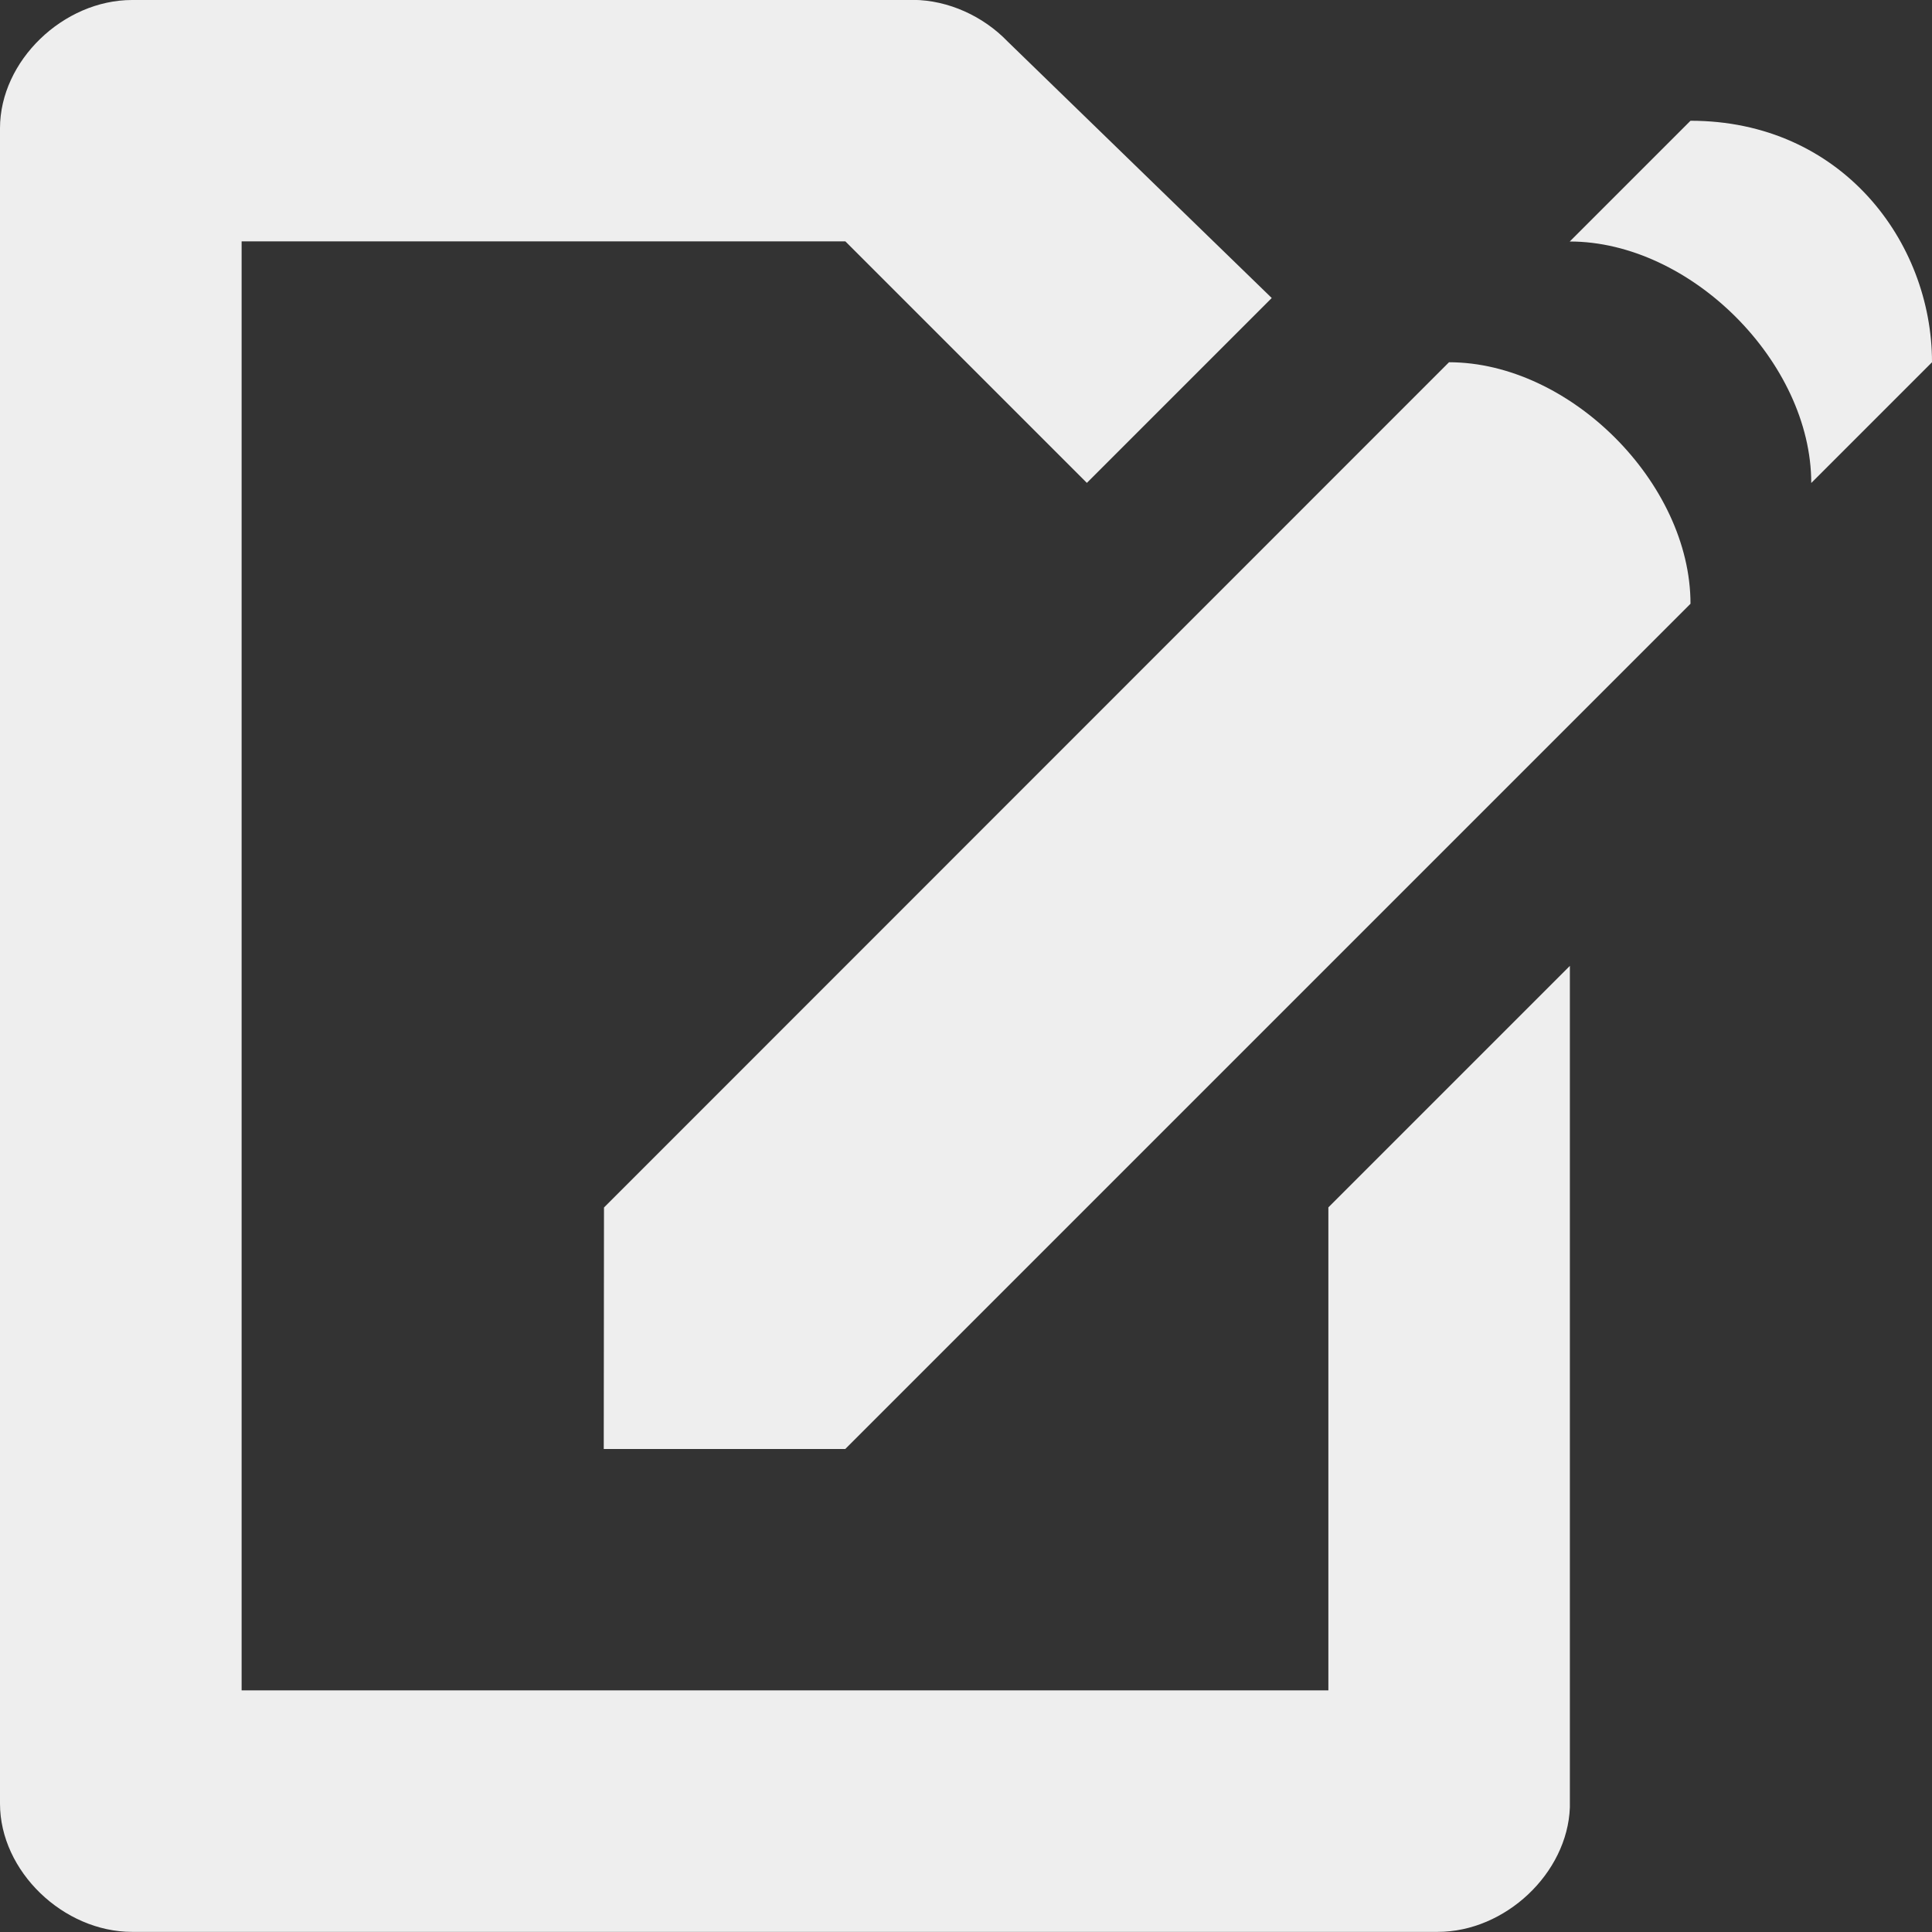 <?xml version='1.0' encoding='UTF-8' standalone='no'?>
<!-- Created with Inkscape (http://www.inkscape.org/) -->

<svg xmlns:cc='http://creativecommons.org/ns#' xmlns:dc='http://purl.org/dc/elements/1.1/' sodipodi:docname='text-editor-symbolic.svg' height='16' id='svg7384' xmlns:inkscape='http://www.inkscape.org/namespaces/inkscape' xmlns:rdf='http://www.w3.org/1999/02/22-rdf-syntax-ns#' xmlns:sodipodi='http://sodipodi.sourceforge.net/DTD/sodipodi-0.dtd' xmlns:svg='http://www.w3.org/2000/svg' inkscape:version='0.48.2 r9819' version='1.1' width='16' xmlns='http://www.w3.org/2000/svg'>
  <rect width="100%" height="100%" fill="#333333" stroke="none"/>
  <sodipodi:namedview inkscape:bbox-paths='false' bordercolor='#666666' borderopacity='1' inkscape:current-layer='layer11' inkscape:cx='216.34415' inkscape:cy='78.24136' gridtolerance='10' inkscape:guide-bbox='true' guidetolerance='10' id='namedview88' inkscape:object-nodes='false' inkscape:object-paths='false' objecttolerance='10' pagecolor='#3a3b39' inkscape:pageopacity='1' inkscape:pageshadow='2' showborder='false' showgrid='false' showguides='true' inkscape:snap-bbox='true' inkscape:snap-bbox-midpoints='false' inkscape:snap-global='true' inkscape:snap-grids='true' inkscape:snap-nodes='false' inkscape:snap-others='false' inkscape:snap-to-guides='true' inkscape:window-height='1381' inkscape:window-maximized='1' inkscape:window-width='2560' inkscape:window-x='1600' inkscape:window-y='27' inkscape:zoom='1'>
    <inkscape:grid empspacing='2' enabled='true' id='grid4866' snapvisiblegridlinesonly='true' spacingx='1px' spacingy='1px' type='xygrid' visible='true'/>
  </sodipodi:namedview>
  <title id='title9167'>Gnome Symbolic Icon Theme</title>
  <defs id='defs7386'/>
  <g inkscape:groupmode='layer' id='layer9' inkscape:label='status' style='display:inline' transform='translate(-283.029,-629.026)'/>
  <g inkscape:groupmode='layer' id='layer10' inkscape:label='devices' transform='translate(-283.029,-629.026)'/>
  <g inkscape:groupmode='layer' id='layer11' inkscape:label='apps' transform='translate(-283.029,-629.026)'>
    <path inkscape:connector-curvature='0' d='m 288.031,639.026 6.998,-7 c 1,0 2,1 2,2 l -7,7 -2,0 z' id='path2273-6-2' sodipodi:nodetypes='cccccc' style='fill:#eeeeee;fill-opacity:1;fill-rule:evenodd;stroke:none'/>
    <path inkscape:connector-curvature='0' d='m 296.029,631.026 c 1,0 2,1 2,2 l 1,-1 c 0,-1 -0.752,-2 -2,-2 z' id='path4113-1-6-3' sodipodi:nodetypes='ccccc' style='fill:#eeeeee;fill-opacity:1;fill-rule:nonzero;stroke:none;stroke-width:1;marker:none;visibility:visible;display:inline;overflow:visible;enable-background:new'/>
    
    <path inkscape:connector-curvature='0' d='m 284.123,629.026 c -0.569,5e-5 -1.094,0.503 -1.094,1.062 l 0,12.844 0,0.25 0,0.781 c 5e-5,0.56 0.525,1.062 1.094,1.062 l 4.344,0 1.125,0 5.344,0 c 0.558,-5e-5 1.074,-0.485 1.094,-1.031 3.9e-4,-0.011 0,-0.02 0,-0.031 l 0,-6.938 -2,2 0,4 -9,0 0,-12 5,0 2,2 1.531,-1.531 -2.188,-2.125 c -0.2,-0.208 -0.49,-0.342 -0.781,-0.344 z' id='path6682-6' sodipodi:nodetypes='ccccccccccsccccccccccc' style='font-size:medium;font-style:normal;font-variant:normal;font-weight:normal;font-stretch:normal;text-indent:0;text-align:start;text-decoration:none;line-height:normal;letter-spacing:normal;word-spacing:normal;text-transform:none;direction:ltr;block-progression:tb;writing-mode:lr-tb;text-anchor:start;baseline-shift:baseline;color:#000000;fill:#eeeeee;fill-opacity:1;stroke:none;stroke-width:2;marker:none;visibility:visible;display:inline;overflow:visible;enable-background:accumulate;font-family:Sans;-inkscape-font-specification:Sans'/>
  </g>
  <g inkscape:groupmode='layer' id='layer13' inkscape:label='places' transform='translate(-283.029,-629.026)'/>
  <g inkscape:groupmode='layer' id='layer14' inkscape:label='mimetypes' transform='translate(-283.029,-629.026)'/>
  <g inkscape:groupmode='layer' id='layer15' inkscape:label='emblems' style='display:inline' transform='translate(-283.029,-629.026)'/>
  <g inkscape:groupmode='layer' id='g71291' inkscape:label='emotes' style='display:inline' transform='translate(-283.029,-629.026)'/>
  <g inkscape:groupmode='layer' id='g4953' inkscape:label='categories' style='display:inline' transform='translate(-283.029,-629.026)'/>
  <g inkscape:groupmode='layer' id='layer12' inkscape:label='actions' style='display:inline' transform='translate(-283.029,-629.026)'/>
</svg>
